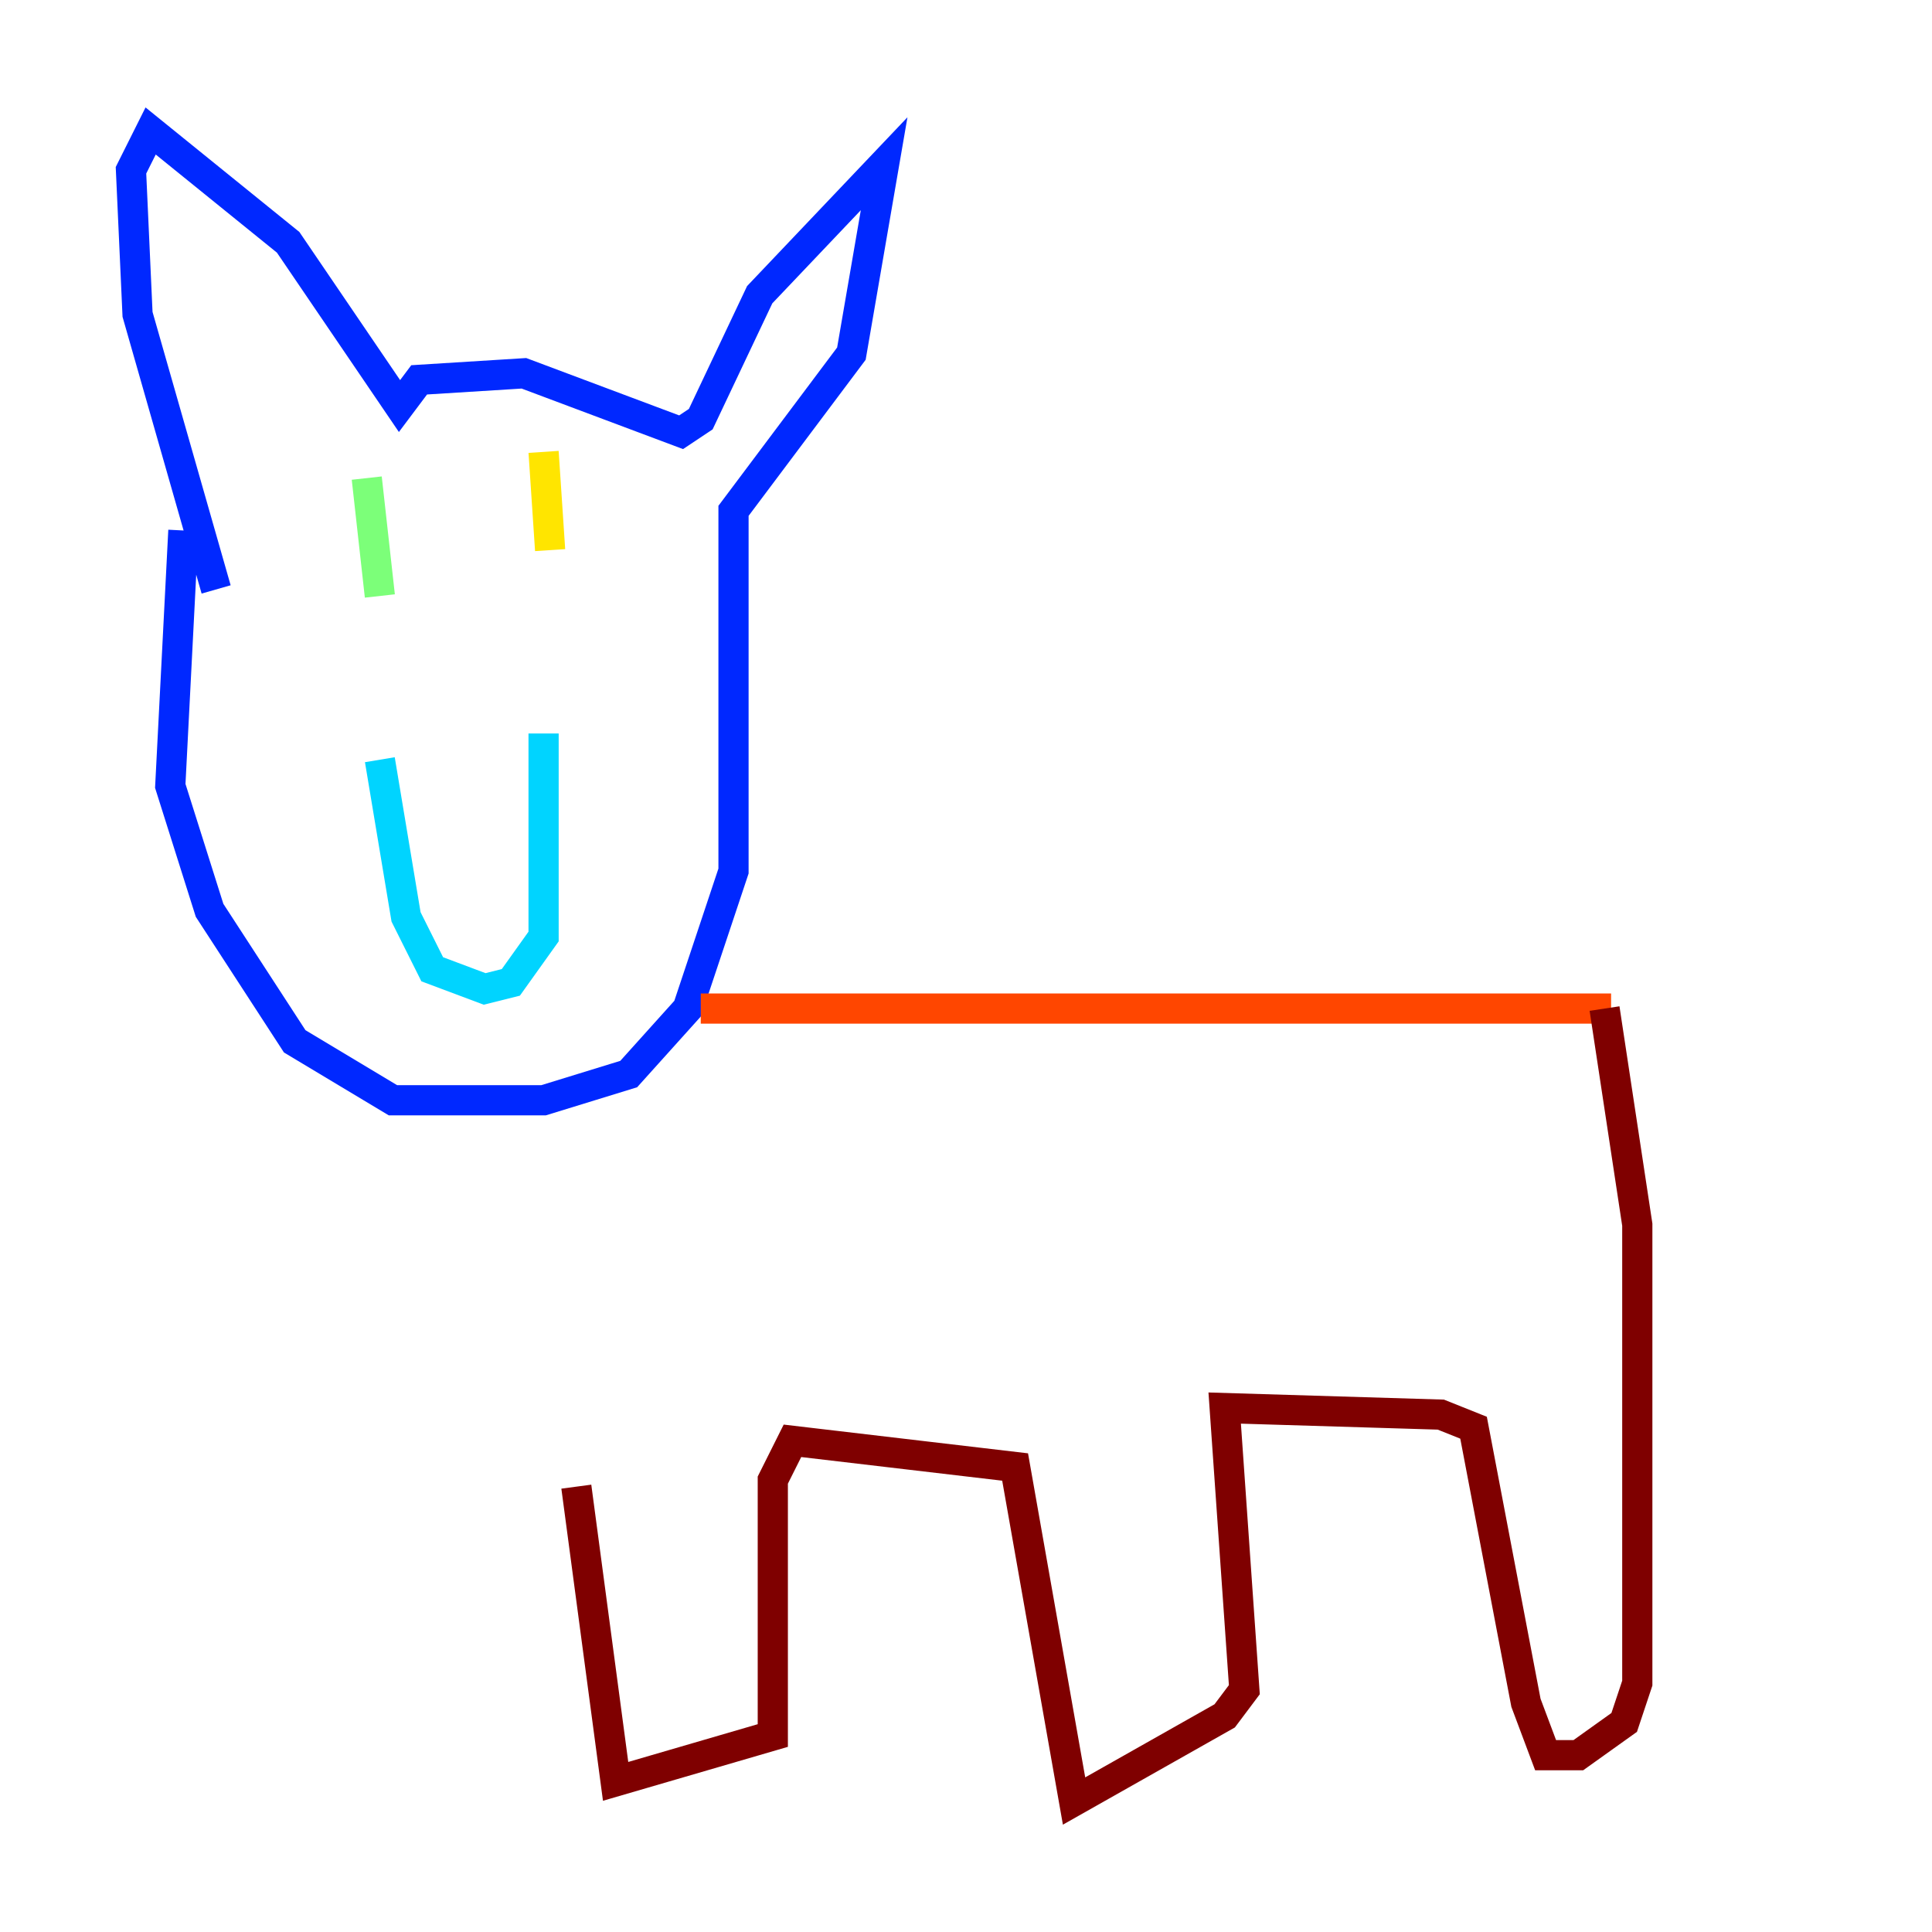 <?xml version="1.0" encoding="utf-8" ?>
<svg baseProfile="tiny" height="128" version="1.2" viewBox="0,0,128,128" width="128" xmlns="http://www.w3.org/2000/svg" xmlns:ev="http://www.w3.org/2001/xml-events" xmlns:xlink="http://www.w3.org/1999/xlink"><defs /><polyline fill="none" points="71.159,108.909 71.159,108.909" stroke="#00007f" stroke-width="2" /><polyline fill="none" points="12.149,35.146 11.281,52.068 13.885,60.312 19.525,68.99 26.034,72.895 36.014,72.895 41.654,71.159 45.559,66.82 48.597,57.709 48.597,33.844 56.407,23.43 58.576,10.848 50.332,19.525 46.427,27.77 45.125,28.637 34.712,24.732 27.77,25.166 26.468,26.902 19.091,16.054 9.98,8.678 8.678,11.281 9.112,20.827 14.319,39.051" stroke="#0028ff" stroke-width="2" /><polyline fill="none" points="25.166,50.332 26.902,60.746 28.637,64.217 32.108,65.519 33.844,65.085 36.014,62.047 36.014,48.597" stroke="#00d4ff" stroke-width="2" /><polyline fill="none" points="24.298,31.675 25.166,39.485" stroke="#7cff79" stroke-width="2" /><polyline fill="none" points="36.014,29.939 36.447,36.447" stroke="#ffe500" stroke-width="2" /><polyline fill="none" points="46.427,66.82 106.739,66.82" stroke="#ff4600" stroke-width="2" /><polyline fill="none" points="106.305,66.82 108.475,81.139 108.475,111.512 107.607,114.115 104.57,116.285 102.4,116.285 101.098,112.814 97.627,94.59 95.458,93.722 81.139,93.288 82.441,111.946 81.139,113.681 71.159,119.322 67.254,97.193 52.502,95.458 51.2,98.061 51.2,114.983 40.786,118.02 38.183,98.495" stroke="#7f0000" stroke-width="2" /></svg>